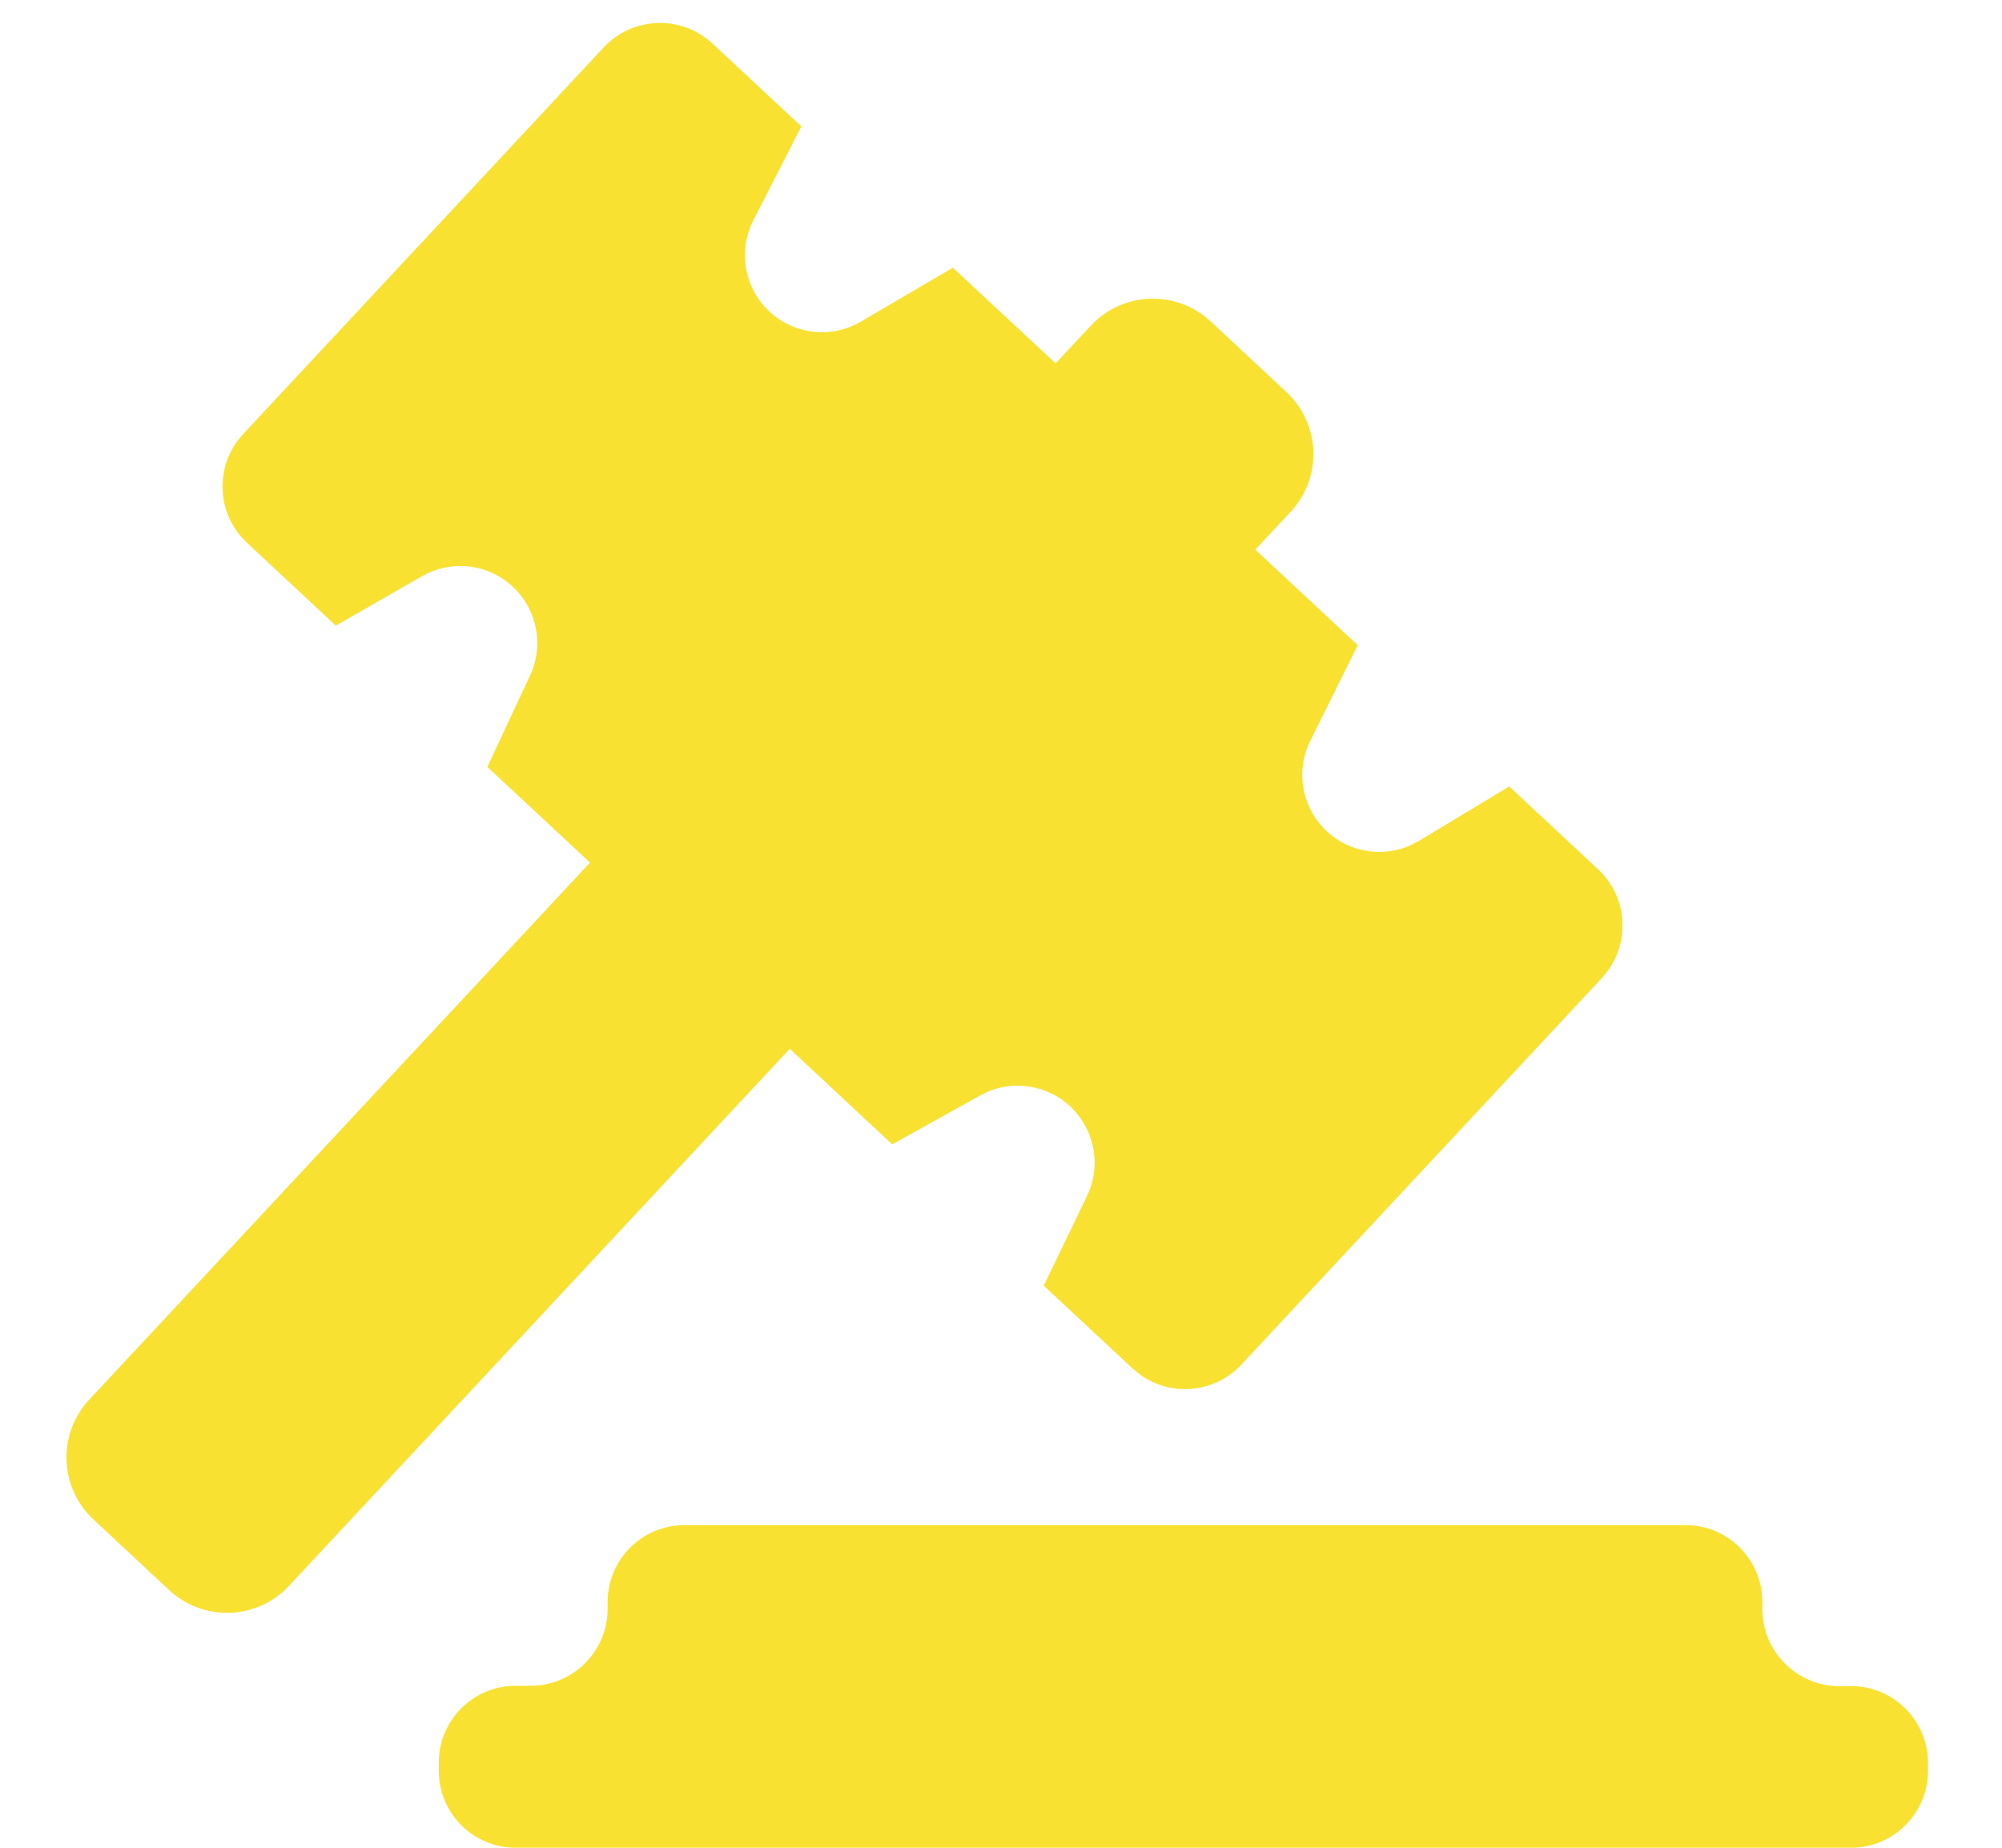 <?xml version="1.0" encoding="UTF-8"?>
<svg width="26px" height="24px" viewBox="0 0 26 24" version="1.1" xmlns="http://www.w3.org/2000/svg" xmlns:xlink="http://www.w3.org/1999/xlink">
    <title>bannir</title>
    <g id="UI" stroke="none" stroke-width="1" fill="none" fill-rule="evenodd">
        <g id="Chat-mes-groupes-Copy" transform="translate(-1228, -638)" fill="#F9E131">
            <g id="bannir" transform="translate(1229, 638)">
                <path d="M20.888,19.809 C21.441,19.809 21.888,20.257 21.888,20.809 L21.888,20.901 C21.888,21.453 22.336,21.901 22.888,21.901 L22.892,21.901 L23.035,21.9 C23.587,21.898 24.036,22.343 24.039,22.896 L24.039,23 C24.039,23.552 23.591,24 23.039,24 L5.698,24 C5.146,24 4.698,23.552 4.698,23 L4.698,22.896 C4.698,22.343 5.146,21.896 5.698,21.896 L5.891,21.896 C6.444,21.896 6.891,21.448 6.891,20.896 L6.891,20.809 C6.891,20.257 7.339,19.809 7.891,19.809 L20.888,19.809 Z M8.254,0.567 L9.407,1.642 L8.784,2.86 C8.533,3.352 8.727,3.954 9.219,4.206 C9.523,4.361 9.886,4.351 10.18,4.178 L11.375,3.477 L12.709,4.72 L13.168,4.229 C13.582,3.785 14.278,3.761 14.723,4.175 L15.707,5.093 C16.151,5.507 16.176,6.203 15.761,6.648 L15.302,7.139 L16.633,8.38 L16.017,9.621 C15.865,9.927 15.88,10.289 16.056,10.582 C16.321,11.021 16.87,11.183 17.326,10.976 L17.429,10.922 L18.6,10.215 L19.754,11.291 C20.127,11.638 20.174,12.204 19.883,12.607 L19.803,12.704 L15.121,17.725 C14.774,18.098 14.208,18.145 13.805,17.854 L13.708,17.774 L12.555,16.699 L13.116,15.537 C13.258,15.244 13.248,14.901 13.09,14.616 C12.841,14.168 12.298,13.986 11.835,14.177 L11.73,14.228 L10.587,14.864 L9.257,13.622 L2.752,20.599 C2.338,21.043 1.641,21.067 1.197,20.653 L0.213,19.735 C-0.231,19.321 -0.256,18.625 0.159,18.18 L6.663,11.204 L5.329,9.961 L5.883,8.776 C6.117,8.276 5.902,7.68 5.401,7.446 C5.107,7.308 4.763,7.322 4.481,7.484 L3.361,8.126 L2.208,7.05 C1.804,6.674 1.782,6.041 2.159,5.637 L6.84,0.616 C7.217,0.212 7.85,0.19 8.254,0.567 Z" id="Combined-Shape"></path>
            </g>
        </g>
    </g>
</svg>